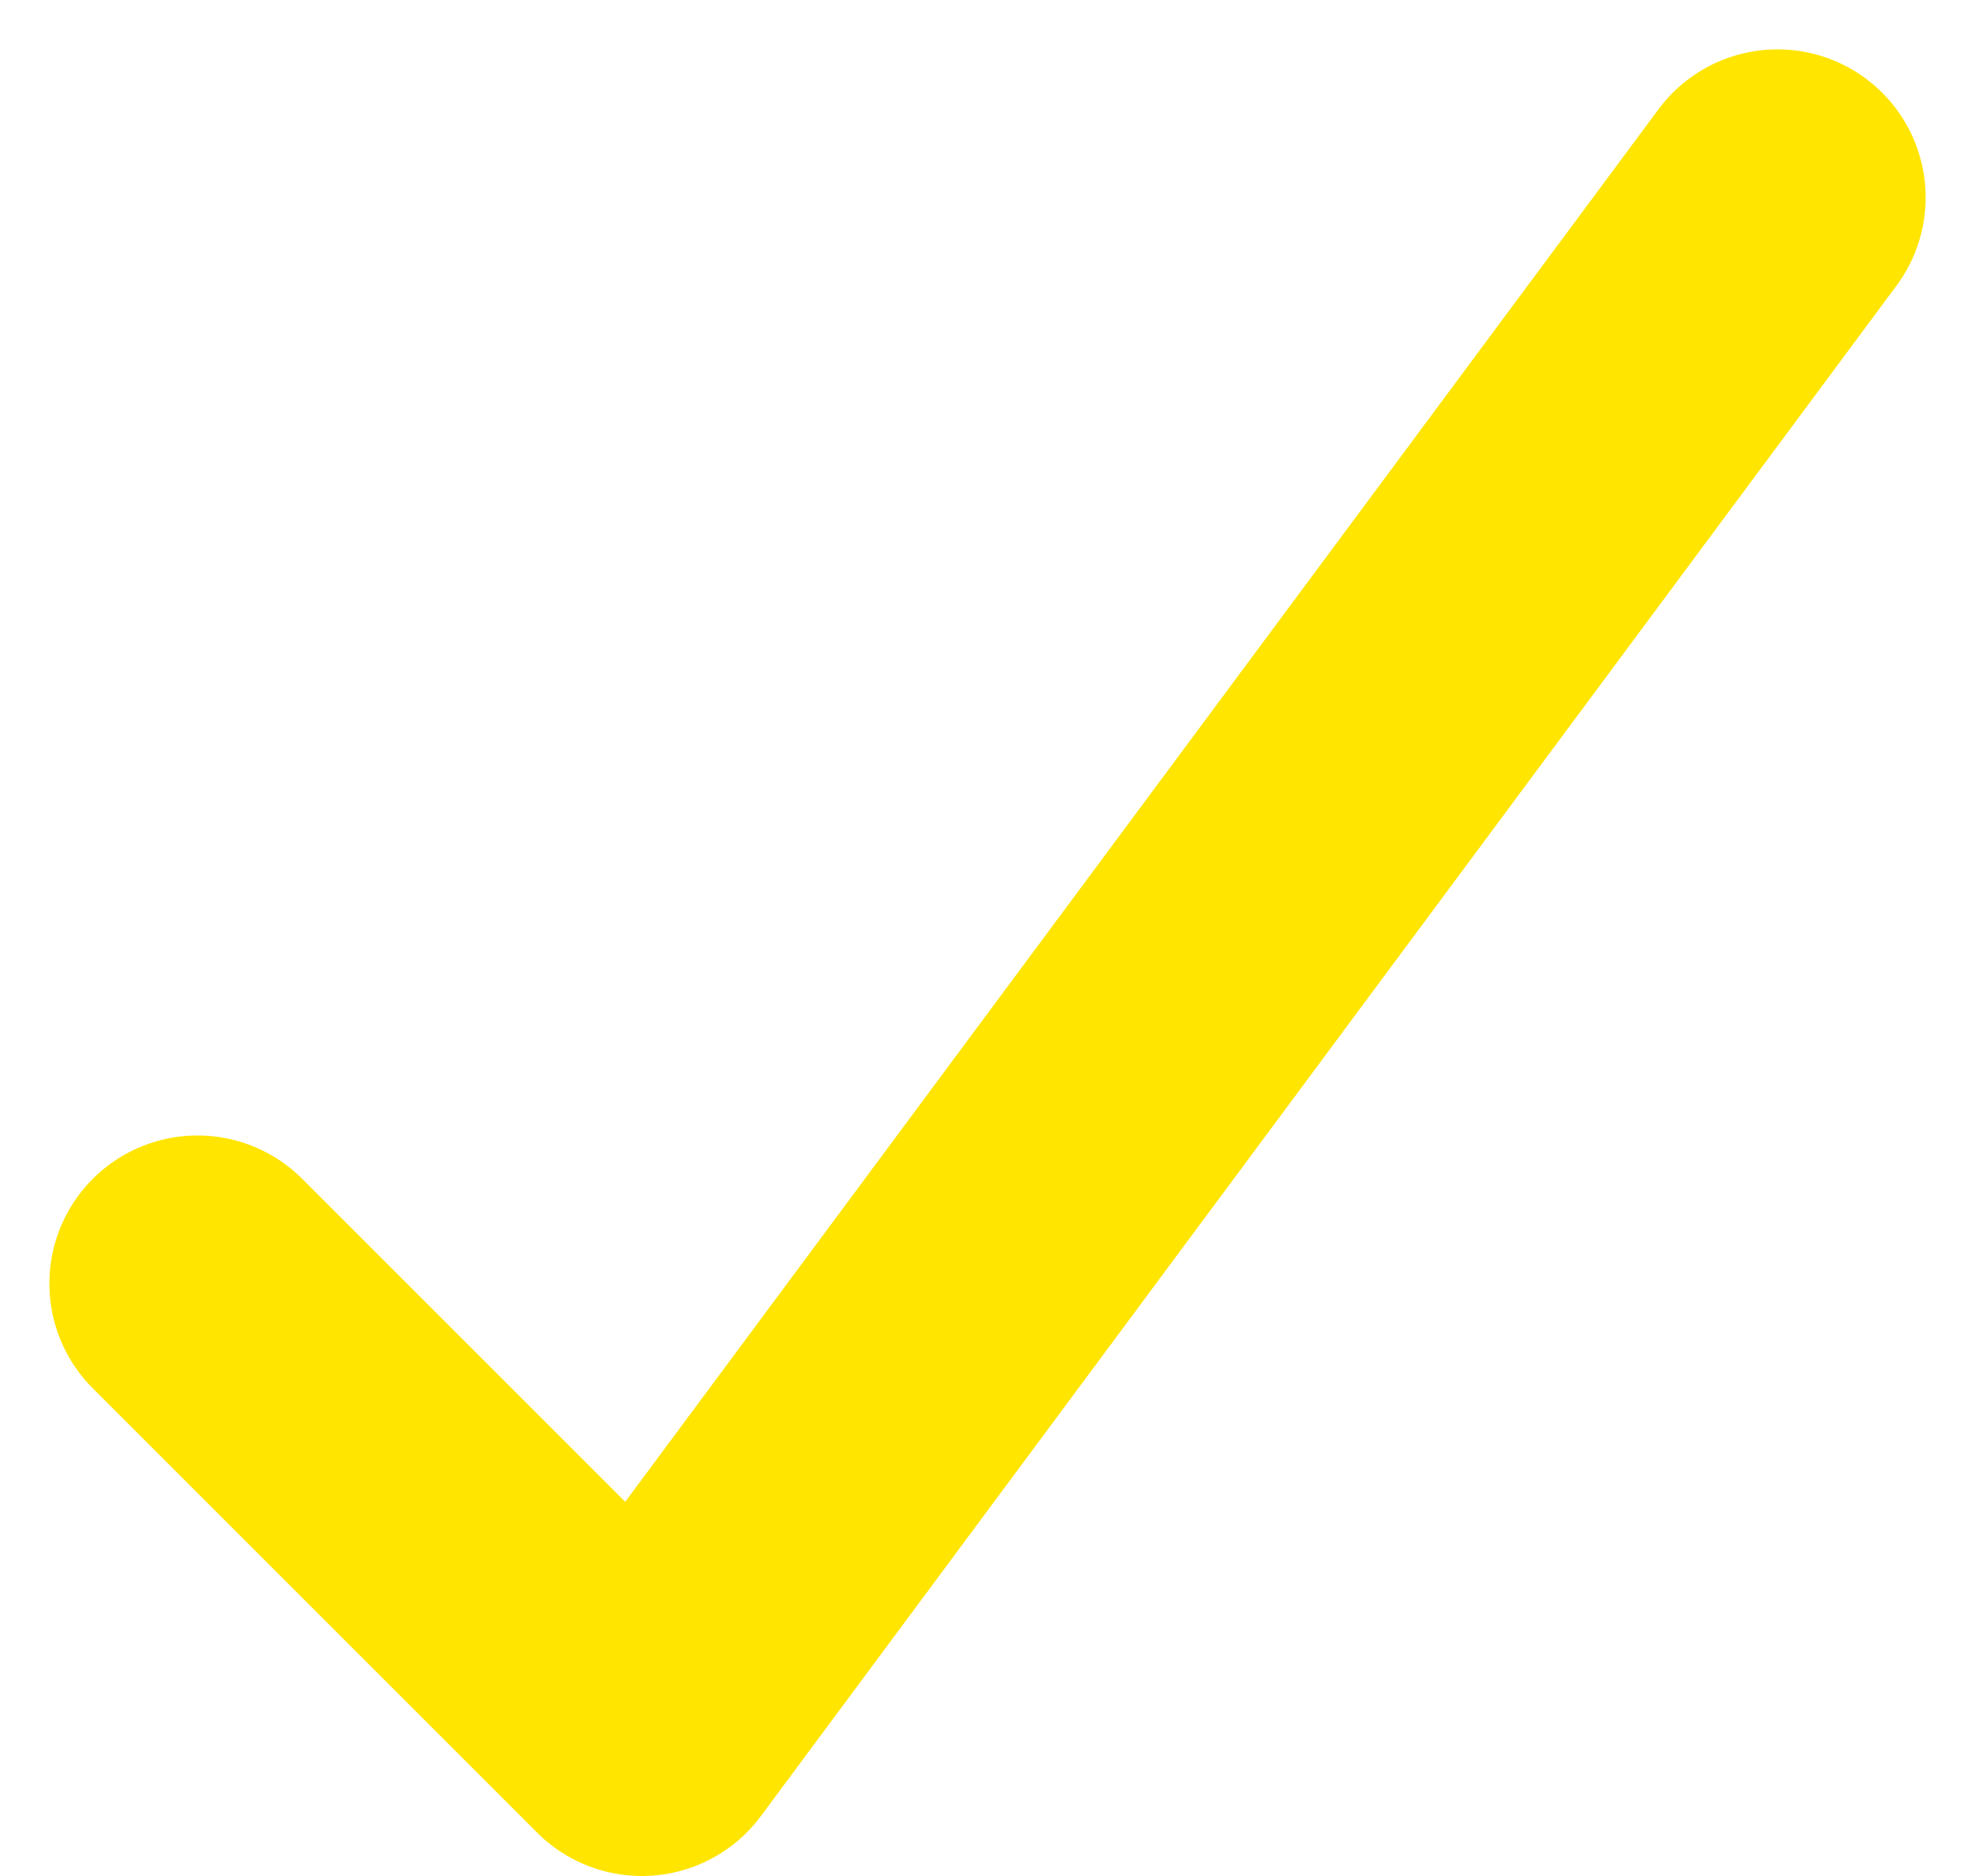 <svg width="20" height="19" viewBox="0 0 20 19" fill="none" xmlns="http://www.w3.org/2000/svg">
<path d="M2 13L6.5 17.5L18 2" stroke="#FFE500" stroke-width="3" stroke-linecap="round" stroke-linejoin="round"/>
</svg>
